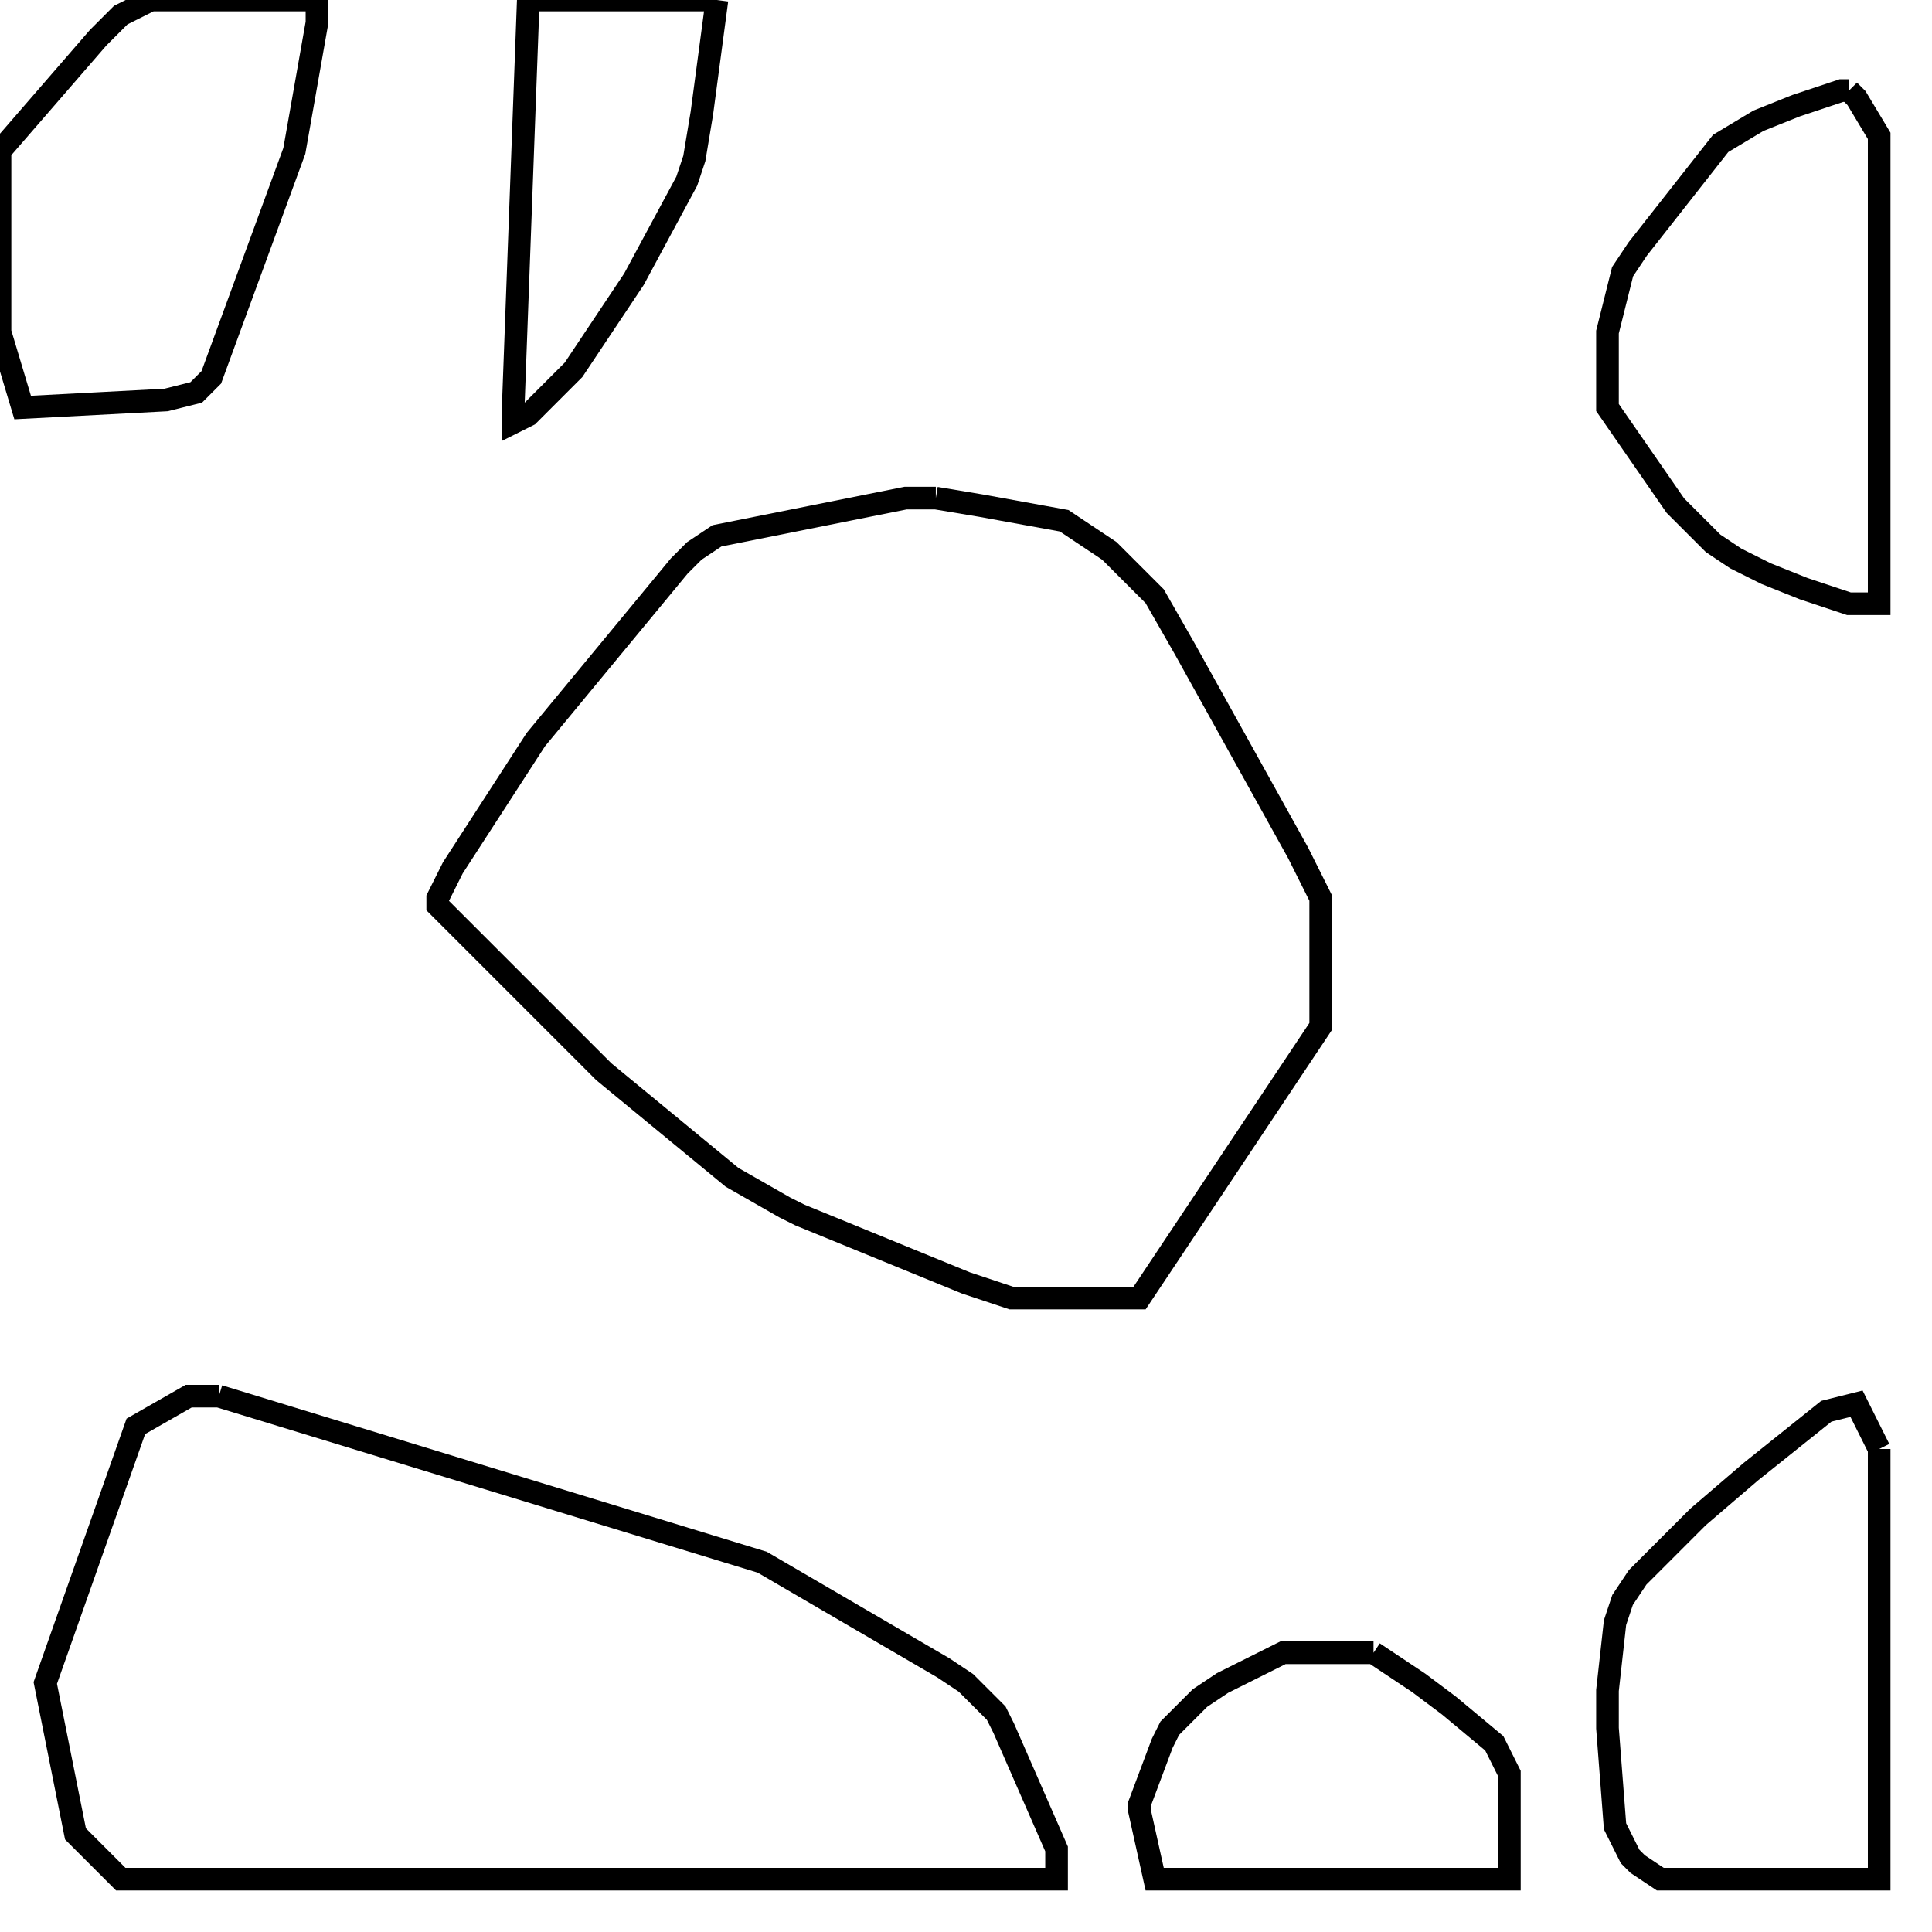 <svg width="256" height="256" xmlns="http://www.w3.org/2000/svg" fill-opacity="0" stroke="black" stroke-width="3" ><path d="M124 66 130 67 141 69 147 73 153 79 157 86 172 113 175 119 175 136 151 172 134 172 128 170 106 161 104 160 97 156 80 142 58 120 58 119 60 115 71 98 90 75 92 73 95 71 120 66 124 66 "/><path d="M29 185 101 207 125 221 128 223 132 227 133 229 140 245 140 249 16 249 10 243 6 223 18 189 25 185 29 185 "/><path d="M249 192 249 249 220 249 217 247 216 246 214 242 213 229 213 224 214 215 215 212 217 209 225 201 232 195 242 187 246 186 249 192 "/><path d="M42 0 42 3 39 20 28 50 26 52 22 53 3 54 0 44 0 20 13 5 16 2 20 0 42 0 "/><path d="M245 12 246 13 249 18 249 80 245 80 239 78 234 76 230 74 227 72 222 67 213 54 213 44 215 36 217 33 228 19 233 16 238 14 244 12 245 12 "/><path d="M182 219 188 223 192 226 198 231 200 235 200 249 153 249 151 240 151 239 154 231 155 229 159 225 162 223 170 219 182 219 "/><path d="M95 0 93 15 92 21 91 24 84 37 76 49 70 55 68 56 68 54 70 0 95 0 "/></svg>